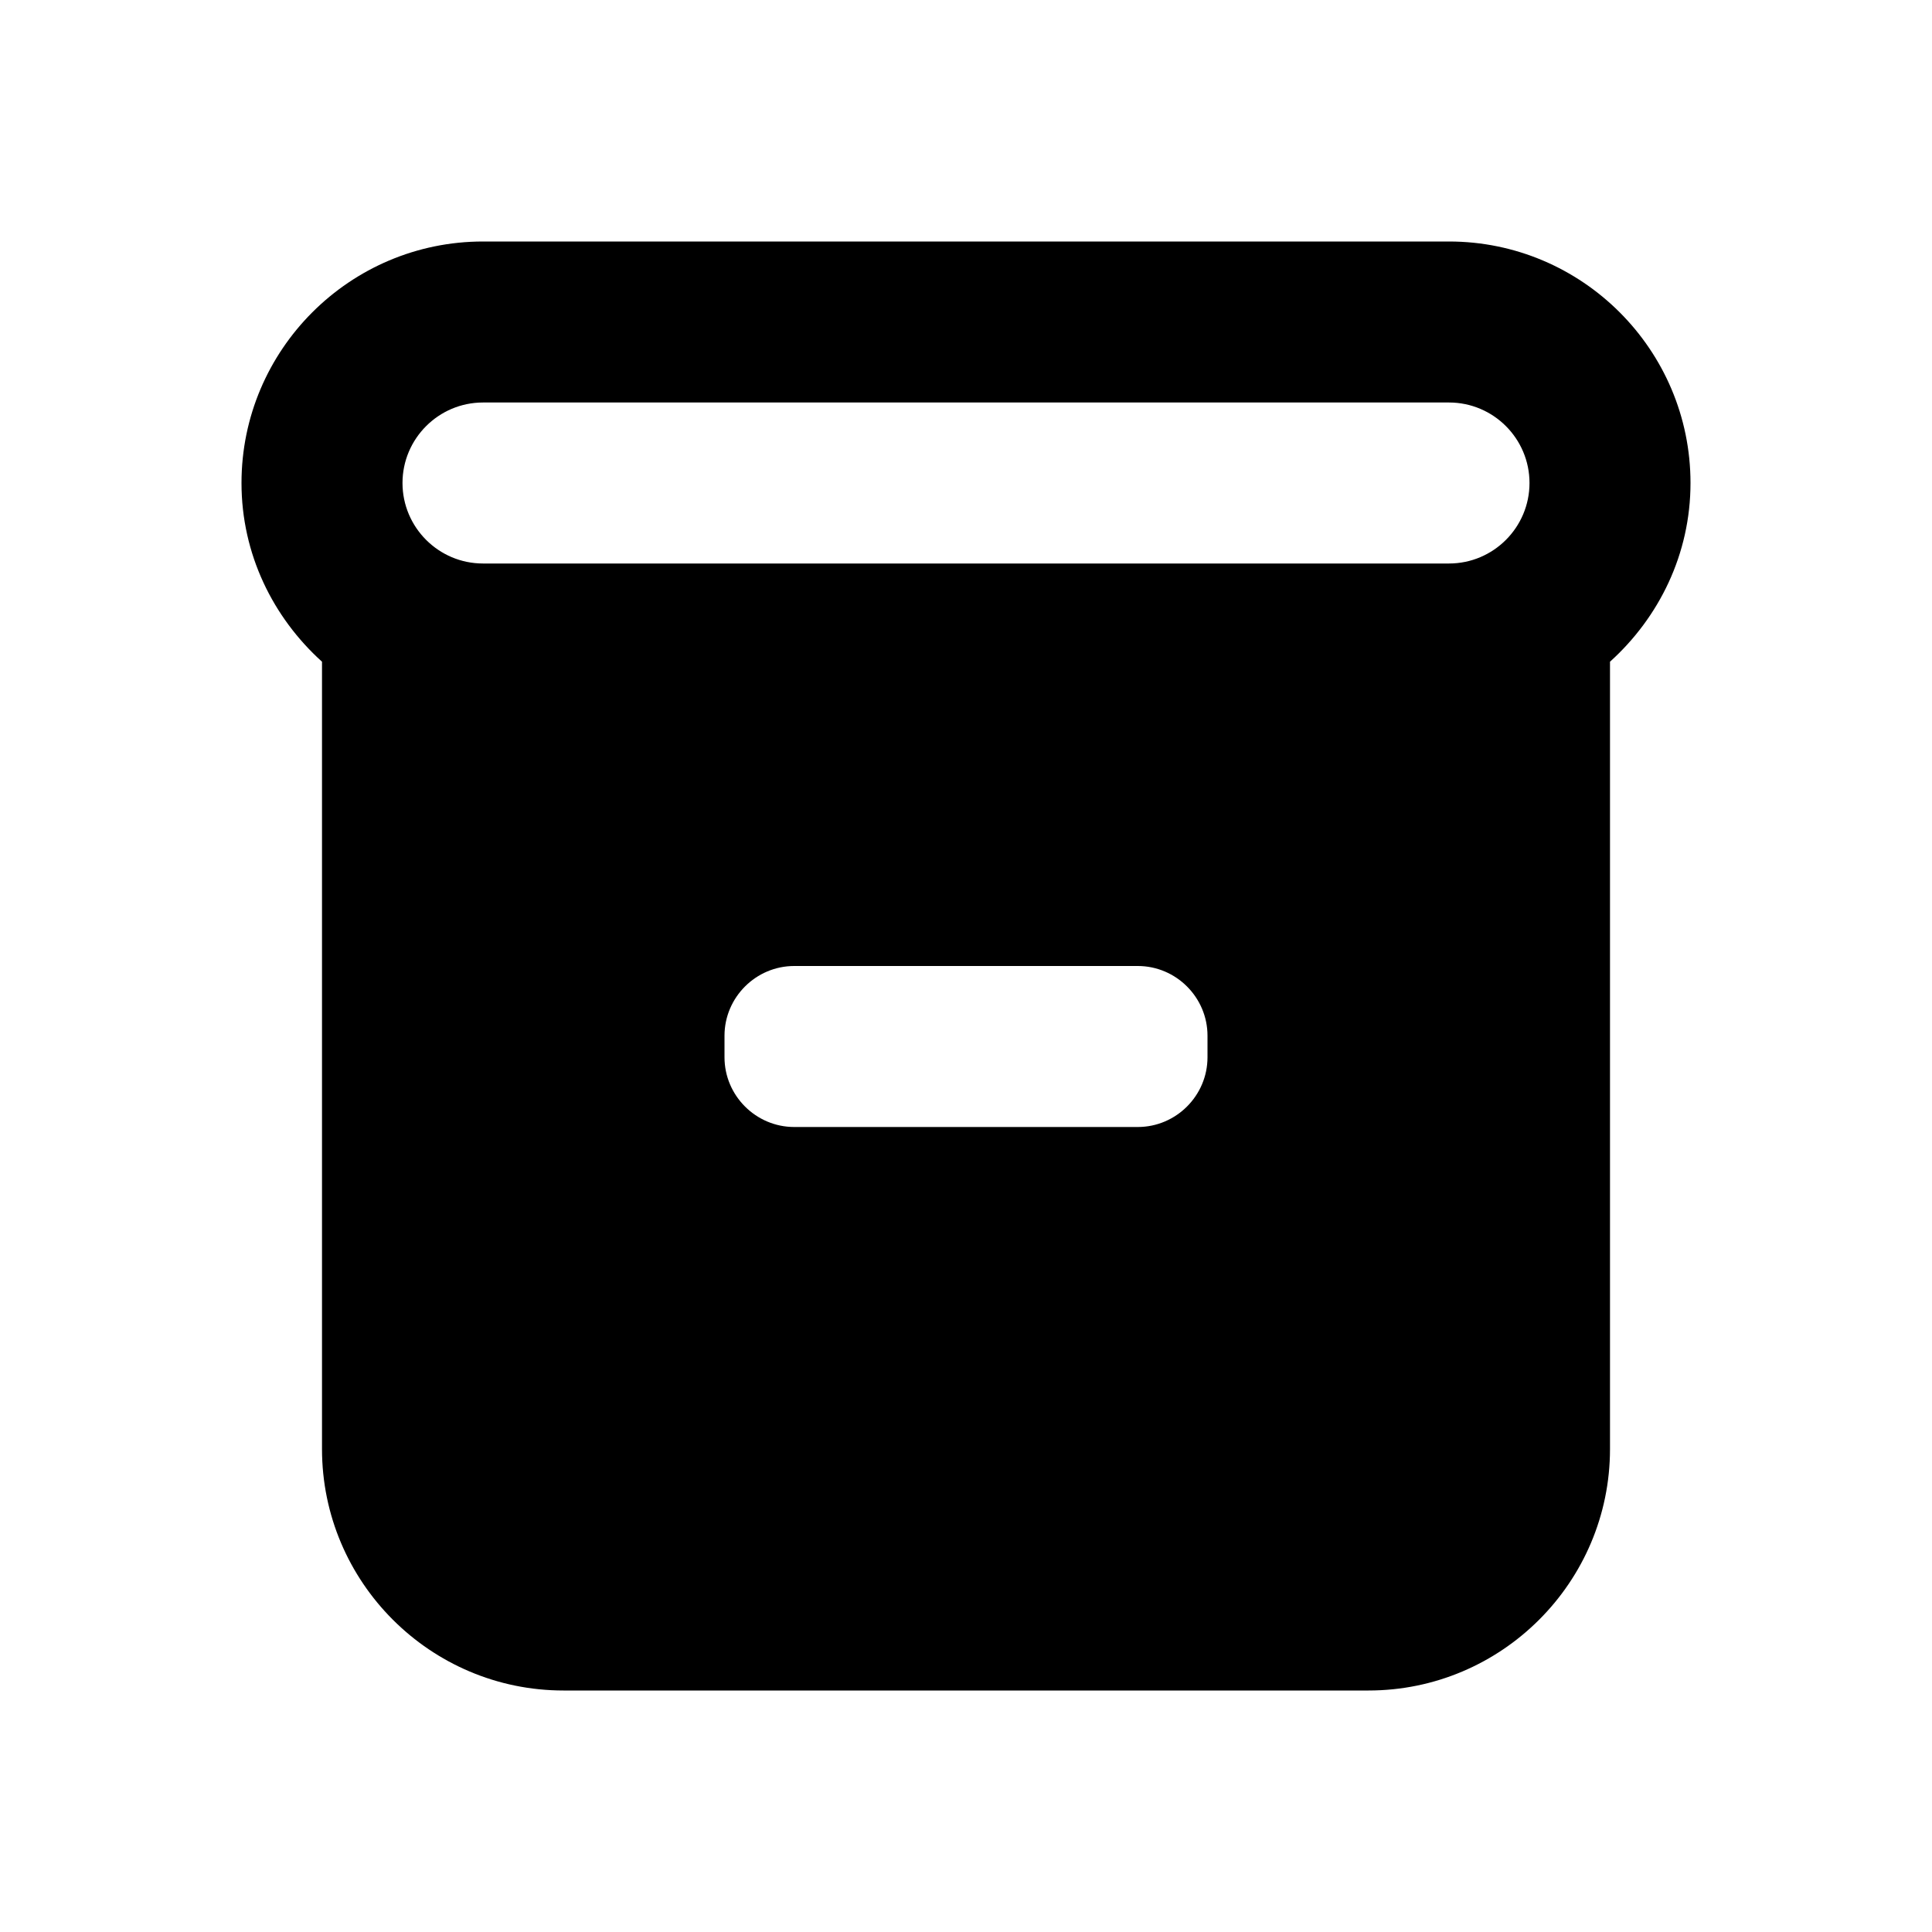 <!-- Generated by IcoMoon.io -->
<svg version="1.1" xmlns="http://www.w3.org/2000/svg" width="1024" height="1024" viewBox="0 0 1024 1024">
<title></title>
<g id="icomoon-ignore">
</g>
<path fill="#000" d="M768 298.667h-512c-23.509 0-42.667-19.157-42.667-42.667s19.157-42.667 42.667-42.667h512c23.552 0 42.667 19.157 42.667 42.667s-19.115 42.667-42.667 42.667v0zM640 560.384c0 20.309-16.64 36.949-36.949 36.949h-182.101c-20.309 0-36.949-16.64-36.949-36.949v-11.435c0-20.309 16.64-36.949 36.949-36.949h182.101c20.309 0 36.949 16.64 36.949 36.949v11.435zM768 128h-512c-70.571 0-128 57.429-128 128 0 37.675 16.683 71.253 42.667 94.72v417.28c0 70.571 57.429 128 128 128h426.667c70.571 0 128-57.429 128-128v-417.28c25.984-23.467 42.667-57.045 42.667-94.72 0-70.571-57.429-128-128-128v0z"></path>
</svg>
